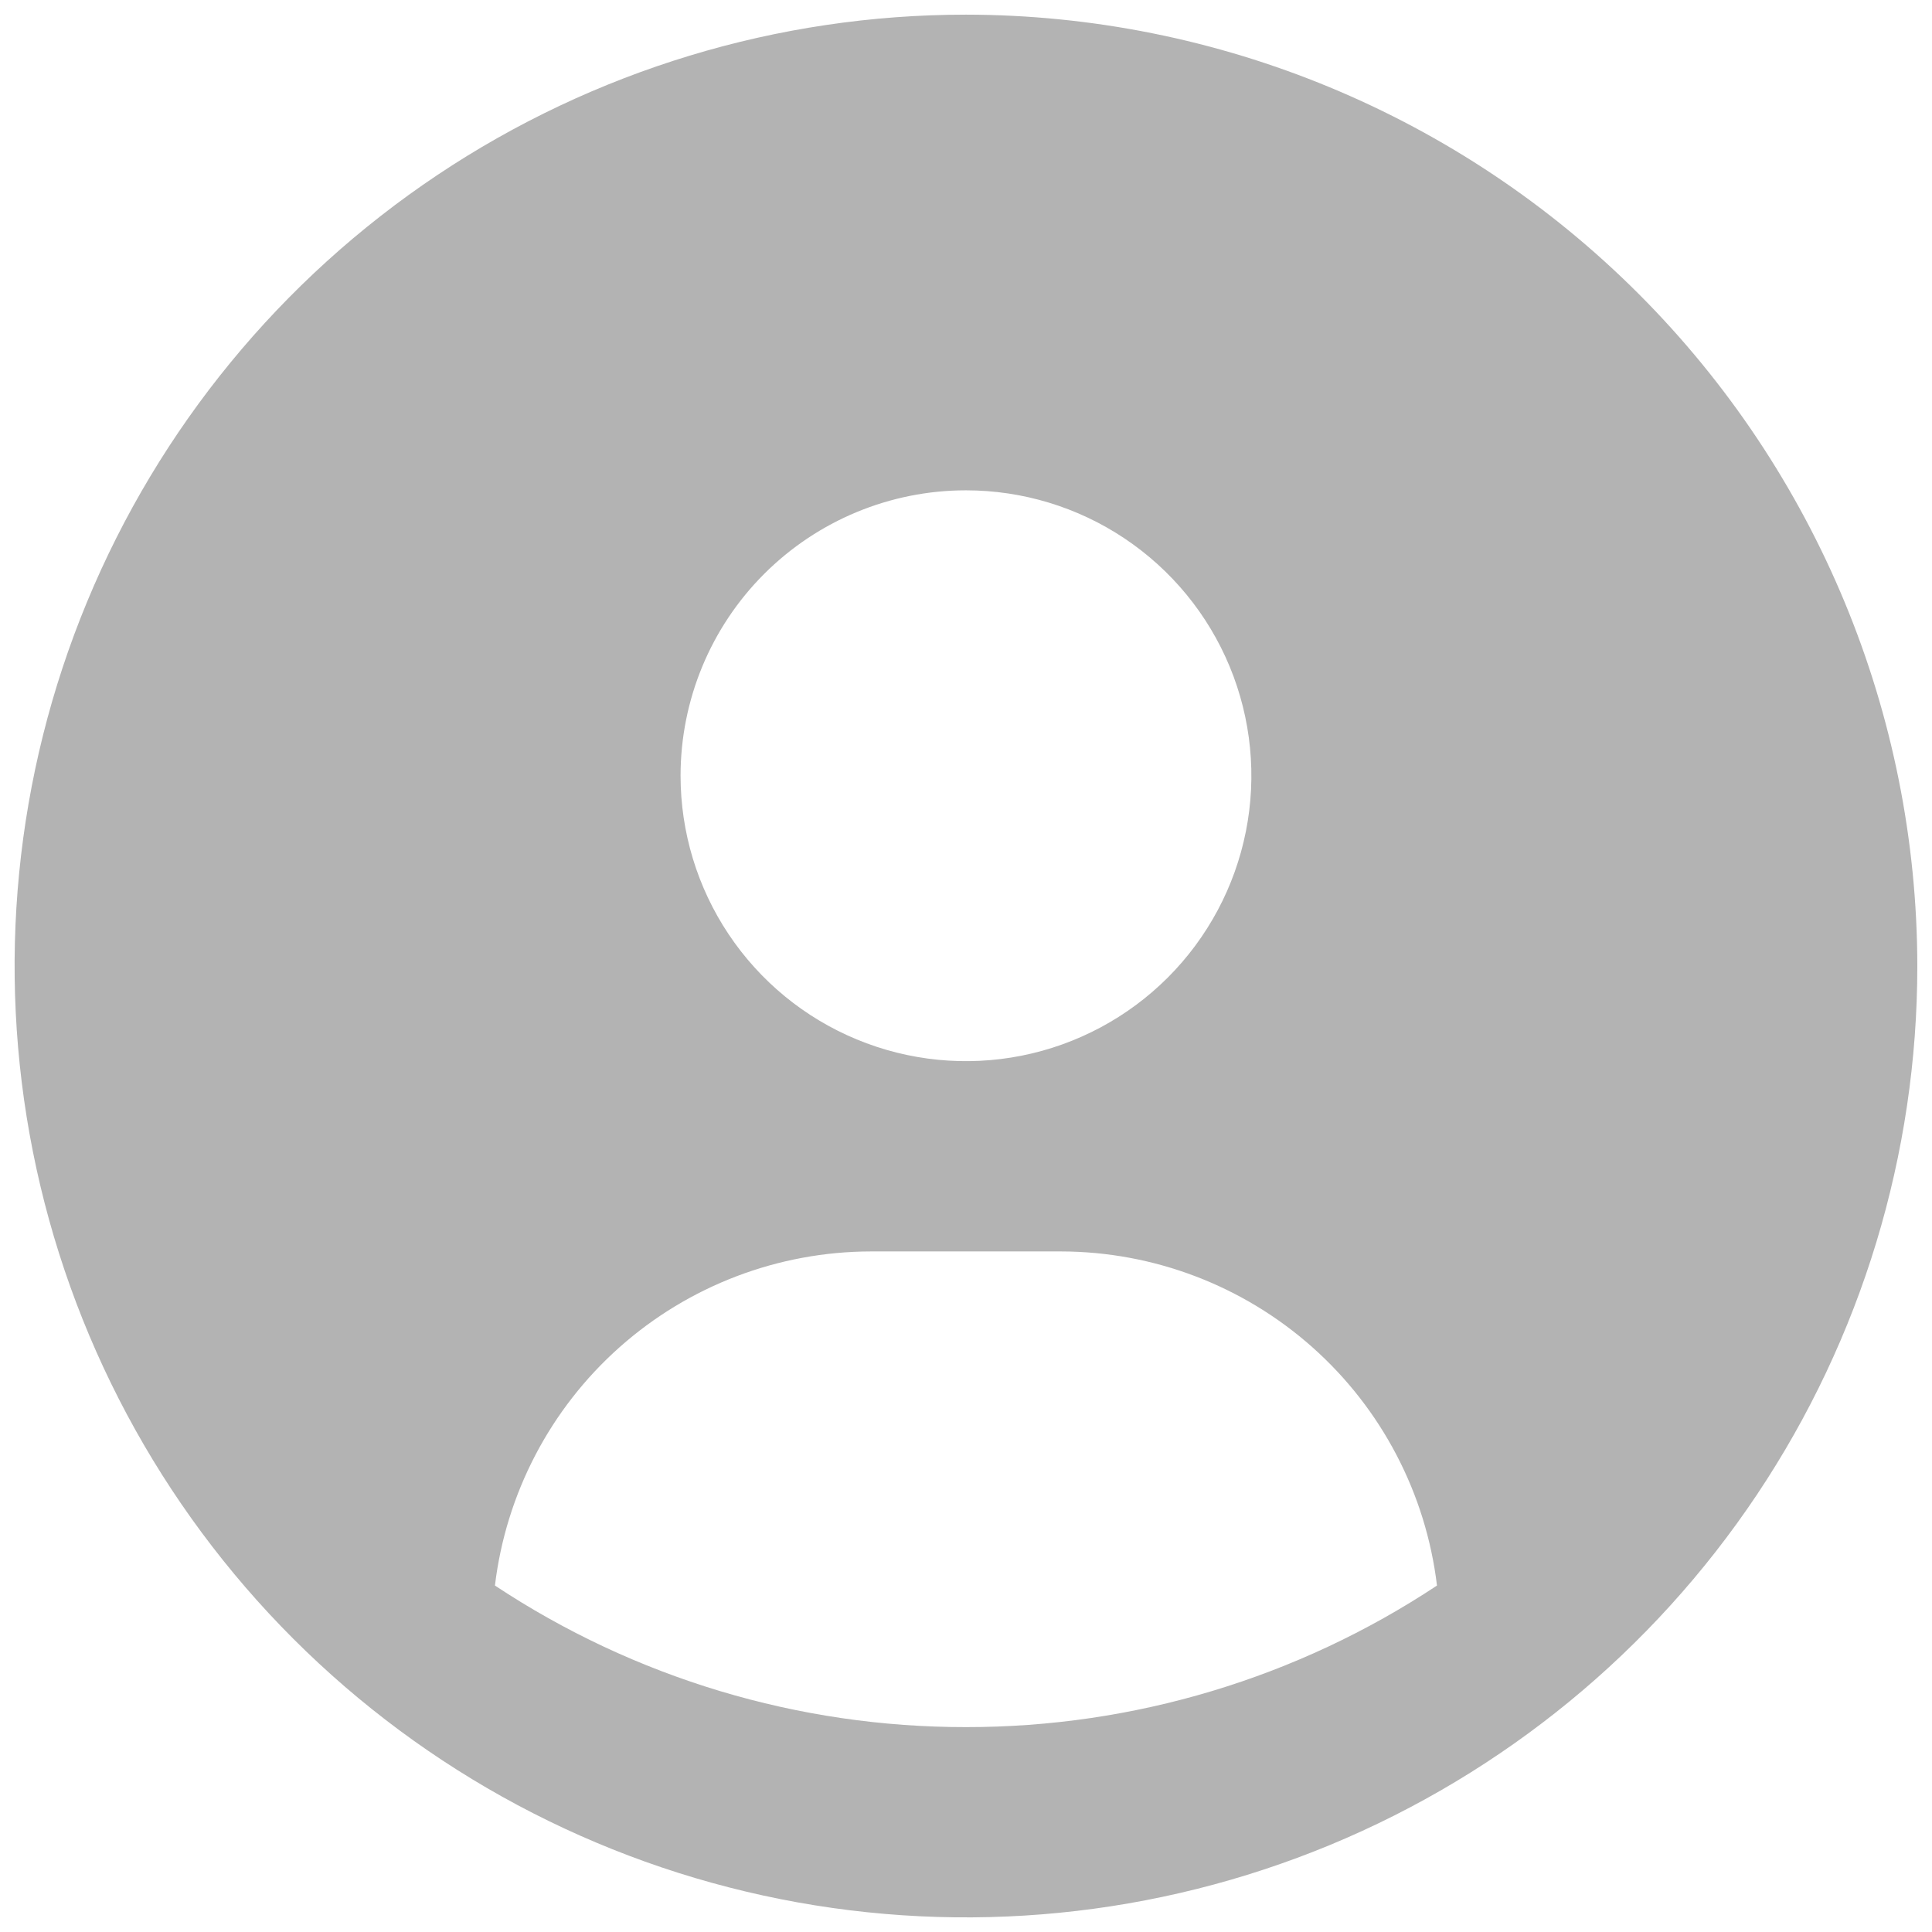 <svg width="77" height="77" viewBox="0 0 77 77" fill="none" xmlns="http://www.w3.org/2000/svg">
<path d="M38.499 0.584C31 0.584 23.669 2.808 17.433 6.974C11.198 11.14 6.338 17.062 3.468 23.991C0.598 30.919 -0.152 38.543 1.311 45.898C2.774 53.253 6.385 60.009 11.688 65.312C16.99 70.615 23.746 74.226 31.102 75.689C38.457 77.152 46.08 76.401 53.009 73.531C59.937 70.661 65.859 65.801 70.025 59.566C74.192 53.331 76.415 46 76.415 38.501C76.404 28.448 72.406 18.81 65.298 11.702C58.189 4.593 48.551 0.595 38.499 0.584ZM38.499 19.542C40.748 19.542 42.948 20.209 44.818 21.459C46.689 22.709 48.147 24.486 49.008 26.564C49.869 28.643 50.094 30.93 49.655 33.136C49.216 35.343 48.133 37.37 46.542 38.961C44.951 40.551 42.924 41.635 40.718 42.074C38.511 42.513 36.224 42.287 34.146 41.426C32.067 40.566 30.291 39.108 29.041 37.237C27.791 35.366 27.124 33.167 27.124 30.917C27.124 27.901 28.322 25.007 30.455 22.874C32.589 20.741 35.482 19.542 38.499 19.542ZM38.499 68.834C31.822 68.841 25.292 66.879 19.726 63.192C20.166 59.526 21.933 56.147 24.692 53.694C27.452 51.241 31.015 49.883 34.707 49.876H42.29C45.983 49.883 49.545 51.241 52.305 53.694C55.065 56.147 56.831 59.526 57.271 63.192C51.705 66.879 45.175 68.841 38.499 68.834Z" fill="#B3B3B3"/>
</svg>
